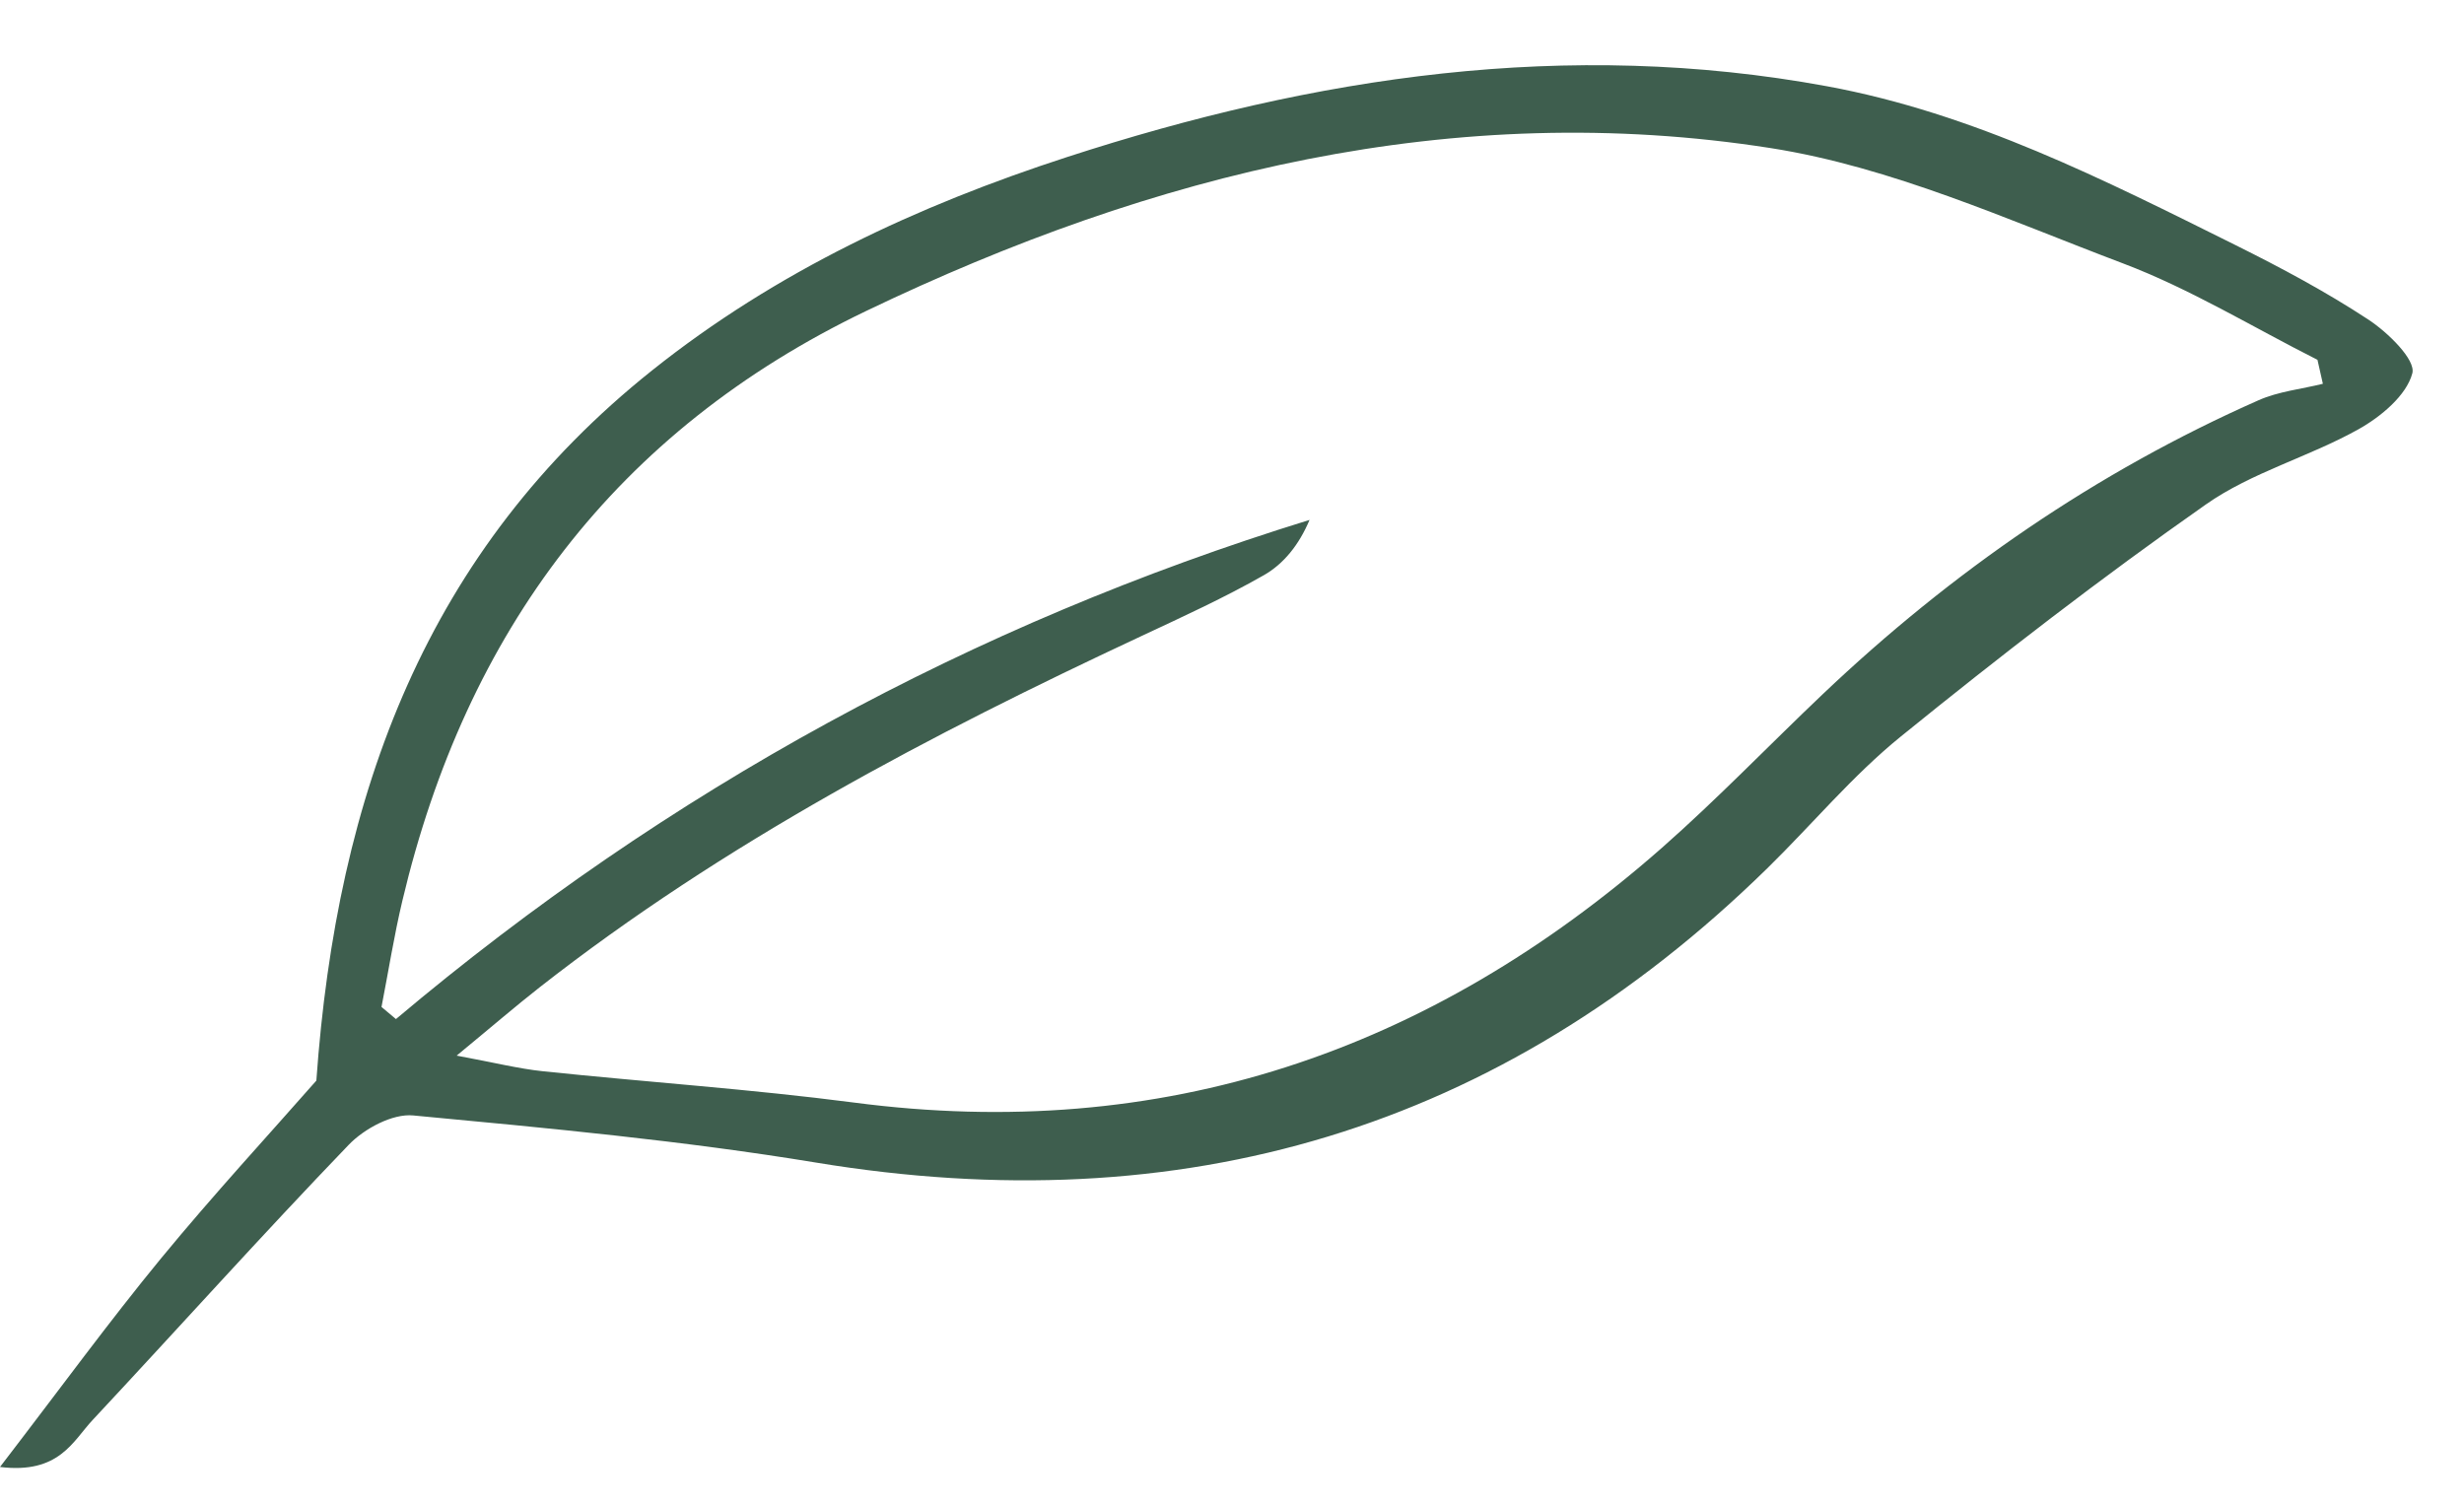 <svg width="36" height="22" viewBox="0 0 36 22" fill="none" xmlns="http://www.w3.org/2000/svg">
<path d="M34.601 4.668C34.885 4.854 35.298 5.256 35.245 5.454C35.16 5.778 34.783 6.091 34.456 6.273C33.733 6.677 32.899 6.9 32.229 7.37C30.703 8.44 29.224 9.583 27.775 10.758C27.068 11.33 26.475 12.046 25.821 12.686C21.902 16.523 17.257 17.866 11.924 16.986C9.976 16.665 8.004 16.482 6.037 16.297C5.734 16.268 5.321 16.49 5.093 16.728C3.824 18.047 2.602 19.41 1.353 20.747C1.064 21.056 0.865 21.539 -1.67731e-05 21.433C0.889 20.276 1.594 19.308 2.353 18.385C3.119 17.454 3.937 16.568 4.622 15.788C4.92 11.588 6.237 8.035 9.528 5.411C11.342 3.964 13.408 3.004 15.586 2.296C19.214 1.116 22.9 0.561 26.692 1.26C28.832 1.654 30.743 2.628 32.662 3.581C33.325 3.911 33.983 4.262 34.601 4.668ZM33.938 5.607C33.911 5.49 33.886 5.373 33.859 5.257C32.915 4.781 32.002 4.221 31.017 3.848C29.328 3.209 27.635 2.441 25.873 2.164C21.248 1.439 16.858 2.527 12.658 4.542C9 6.297 6.811 9.228 5.879 13.159C5.757 13.672 5.675 14.194 5.574 14.712C5.644 14.771 5.714 14.83 5.785 14.889C9.754 11.544 14.199 9.12 19.133 7.596C18.978 7.963 18.753 8.24 18.465 8.404C17.889 8.732 17.284 9.009 16.683 9.29C13.596 10.732 10.586 12.309 7.883 14.426C7.531 14.702 7.193 14.994 6.672 15.423C7.233 15.527 7.578 15.614 7.929 15.651C9.445 15.81 10.968 15.912 12.478 16.109C16.972 16.699 20.88 15.378 24.28 12.388C25.091 11.674 25.843 10.891 26.627 10.146C28.514 8.354 30.625 6.896 33 5.847C33.292 5.718 33.625 5.685 33.939 5.607L33.938 5.607Z" fill="#3E5E4E"/>
</svg>
